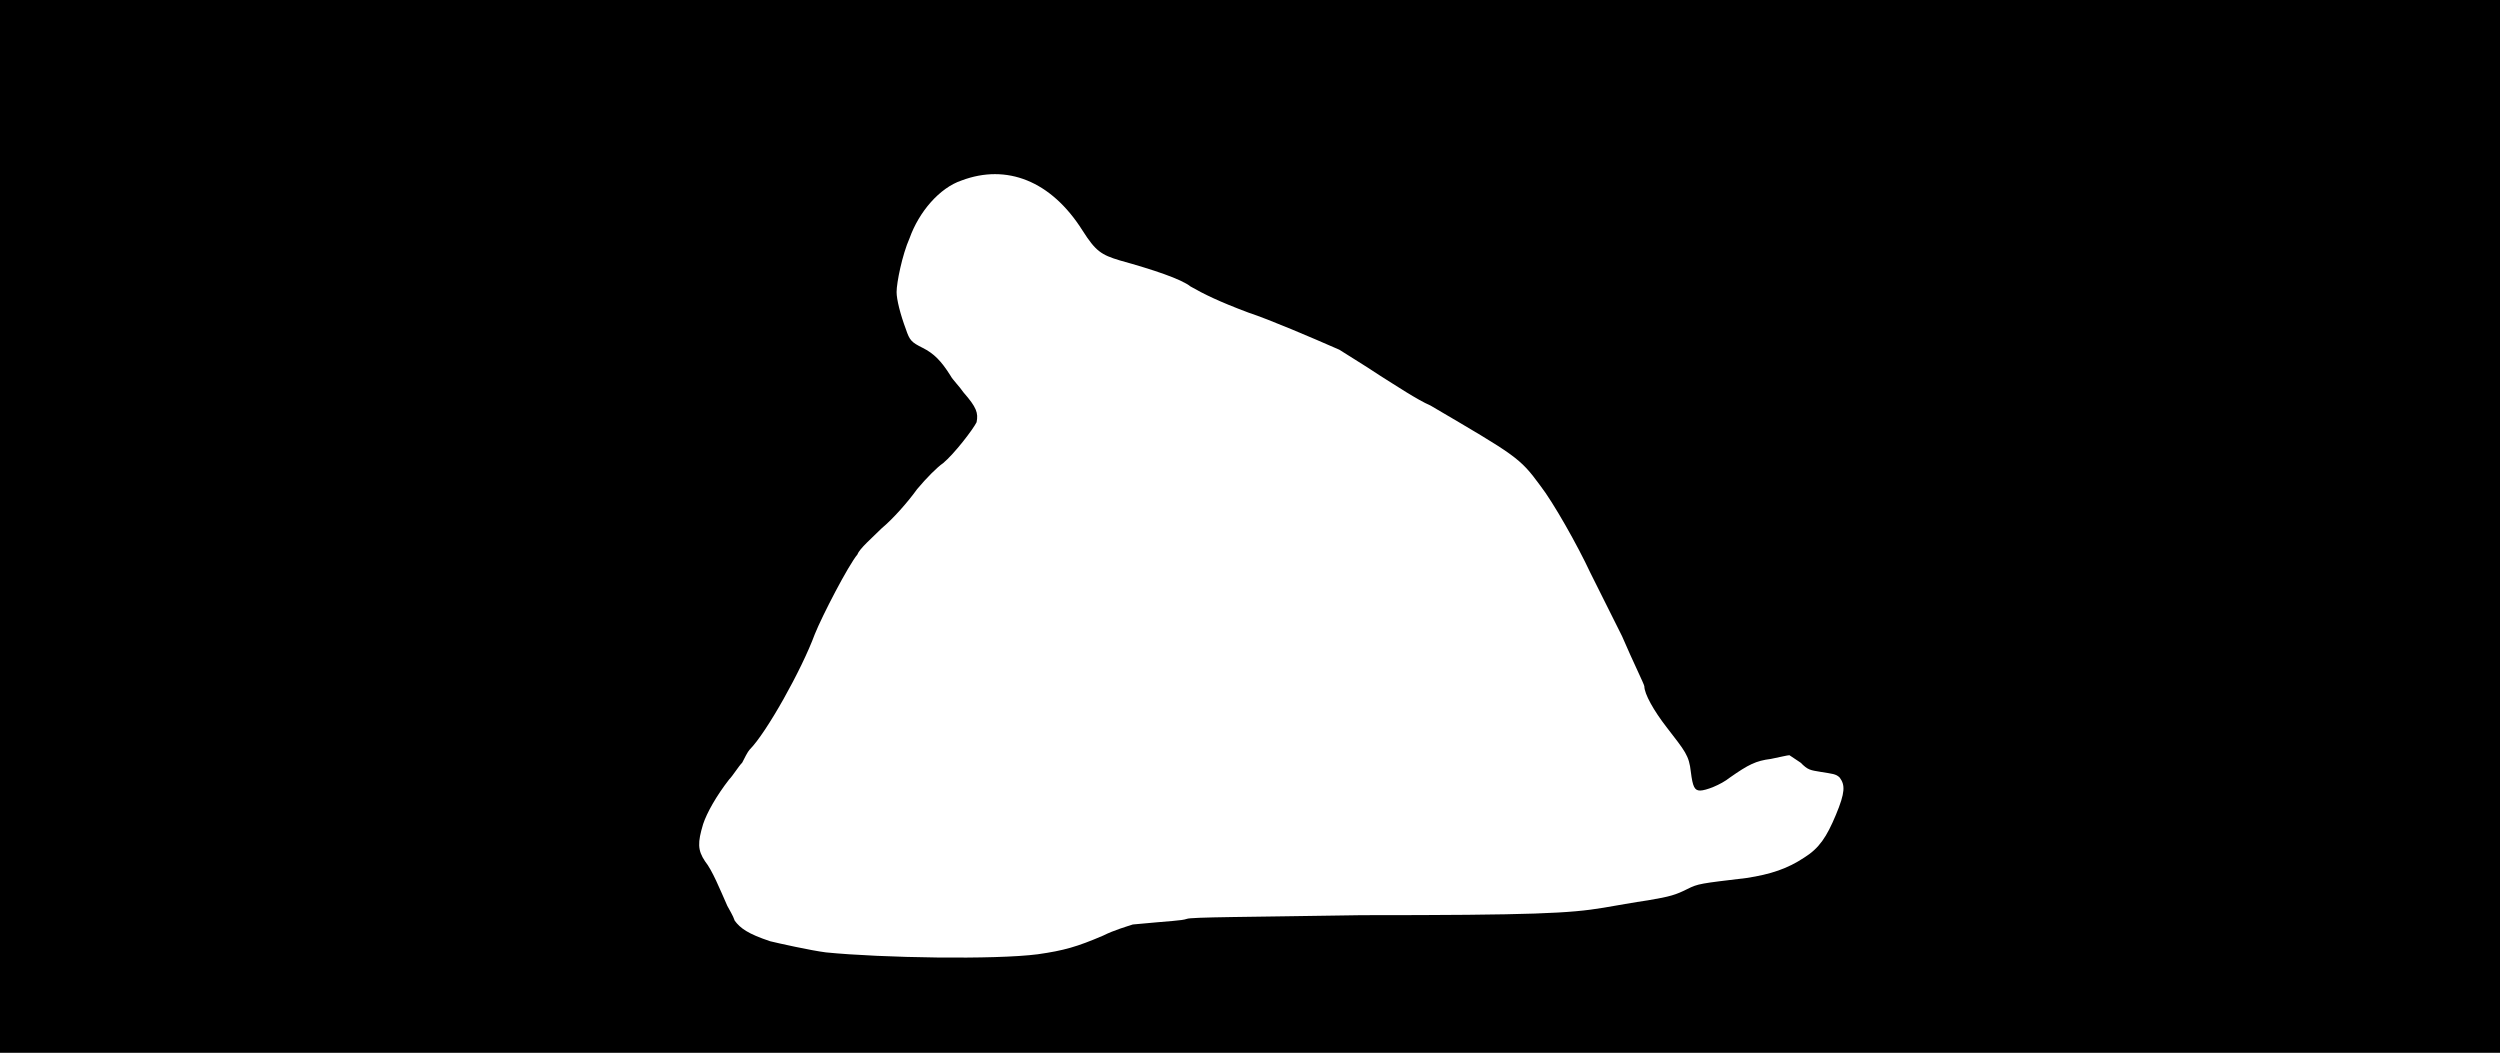 <svg xmlns="http://www.w3.org/2000/svg" width="1344" height="566"><path d="M0 283V0h1344v566H0V283m558 230c14-2 21-4 35-10 6-3 13-5 16-6 21-2 26-2 29-3 2-1 32-1 94-2 93 0 112-1 130-4 6-1 17-3 24-4 12-2 15-3 21-6s7-3 32-6c13-2 22-5 31-11 8-5 12-11 17-23s5-16 2-20c-2-2-4-2-10-3s-7-1-11-5l-6-4c-1 0-5 1-10 2-8 1-12 3-22 10-5 4-13 7-16 7s-4-2-5-10c-1-9-3-11-13-24-7-9-12-18-12-22 0-1-6-13-12-27l-17-34c-7-15-20-38-27-47-11-15-13-16-59-43-7-3-19-11-27-16-9-6-19-12-22-14-16-7-37-16-49-20-16-6-24-10-31-14-5-4-20-9-38-14-10-3-13-5-20-16-17-27-41-36-65-27-12 4-23 17-28 31-4 9-7 24-7 29 0 4 2 12 5 20 2 6 3 7 9 10s10 7 15 15c1 2 5 6 7 9 7 8 8 11 7 16-2 4-12 17-18 22-3 2-9 8-14 14-5 7-13 16-19 21-5 5-12 11-13 14-5 6-19 33-23 43-7 19-26 53-35 62-1 1-3 5-4 7-2 2-5 7-7 9-7 9-12 18-14 24-3 10-3 14 1 20 4 5 8 15 12 24 1 2 3 5 4 8 3 4 7 7 19 11 4 1 22 5 30 6 30 3 91 4 114 1z"/></svg>